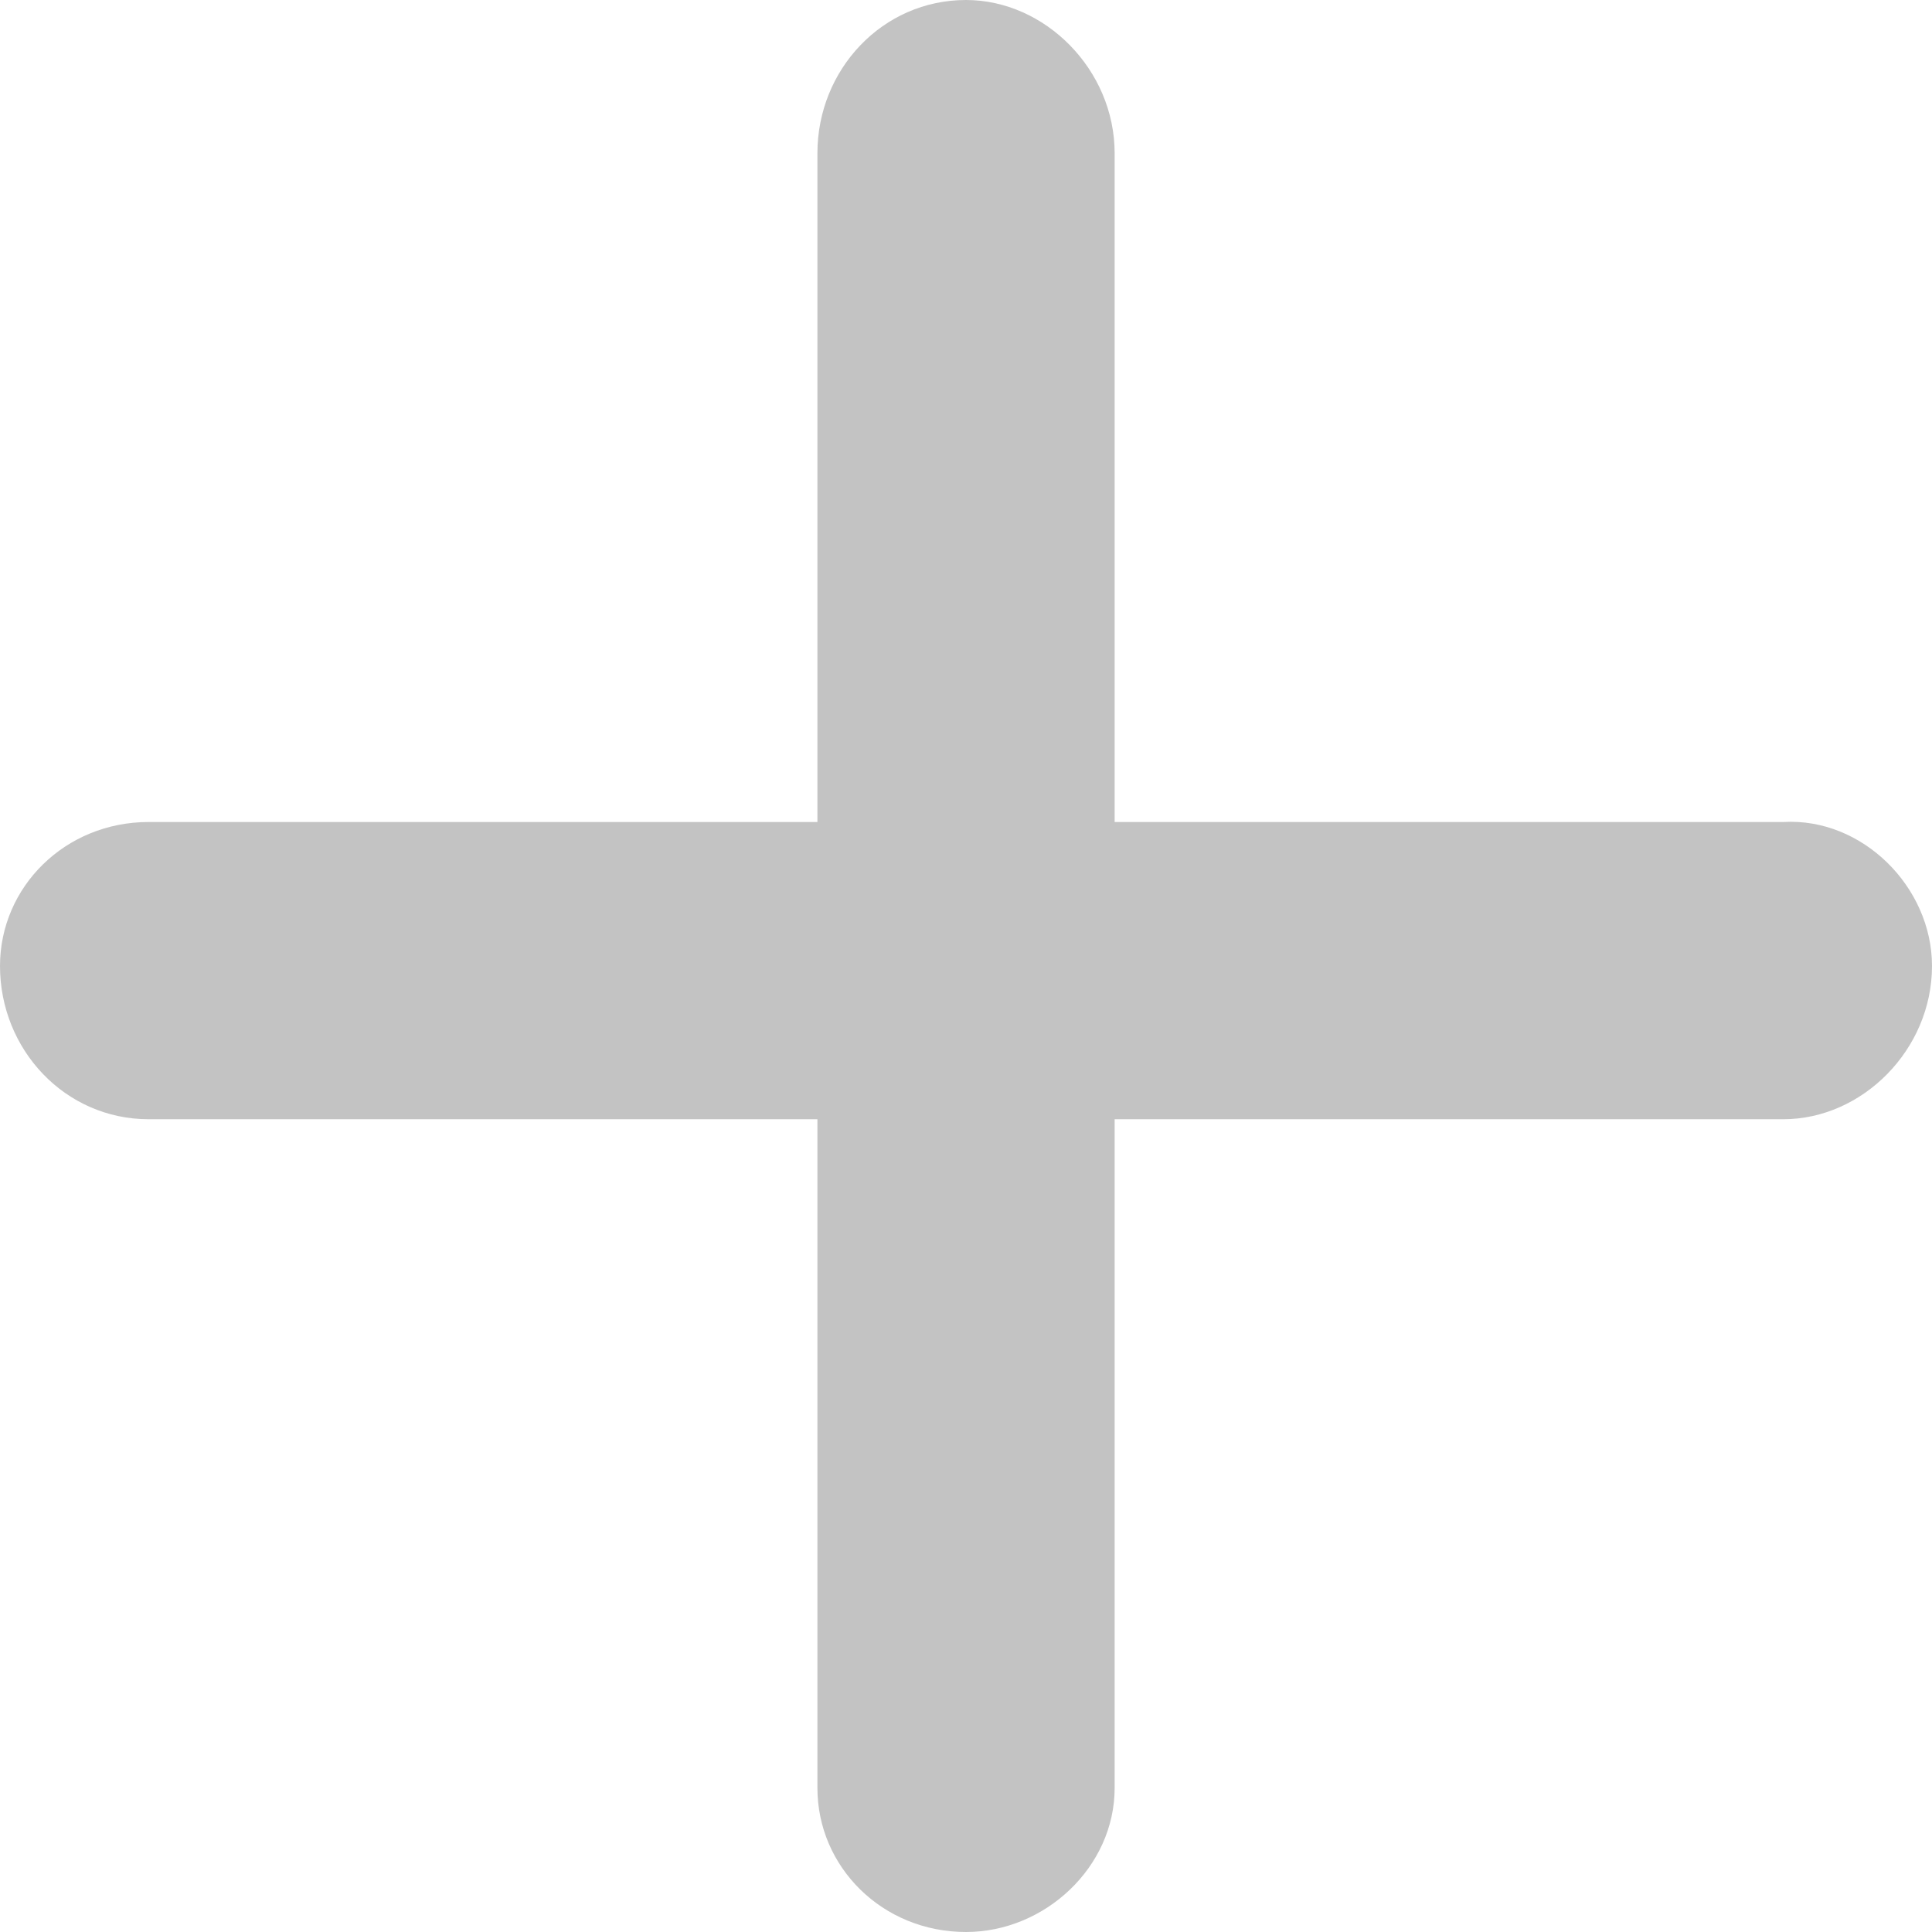 <svg width="32" height="32" viewBox="0 0 32 32" fill="none" xmlns="http://www.w3.org/2000/svg">
<path d="M32 16C32 17.385 30.846 18.538 29.538 18.538H18.462V29.615C18.462 30.923 17.308 32 16 32C14.615 32 13.539 30.923 13.539 29.615V18.538H2.462C1.077 18.538 0 17.385 0 16C0 14.692 1.077 13.615 2.462 13.615H13.539V2.538C13.539 1.154 14.615 0 16 0C17.308 0 18.462 1.154 18.462 2.538V13.615H29.538C30.846 13.539 32 14.692 32 16Z" fill="#070707" fill-opacity="0.24"/>
</svg>
